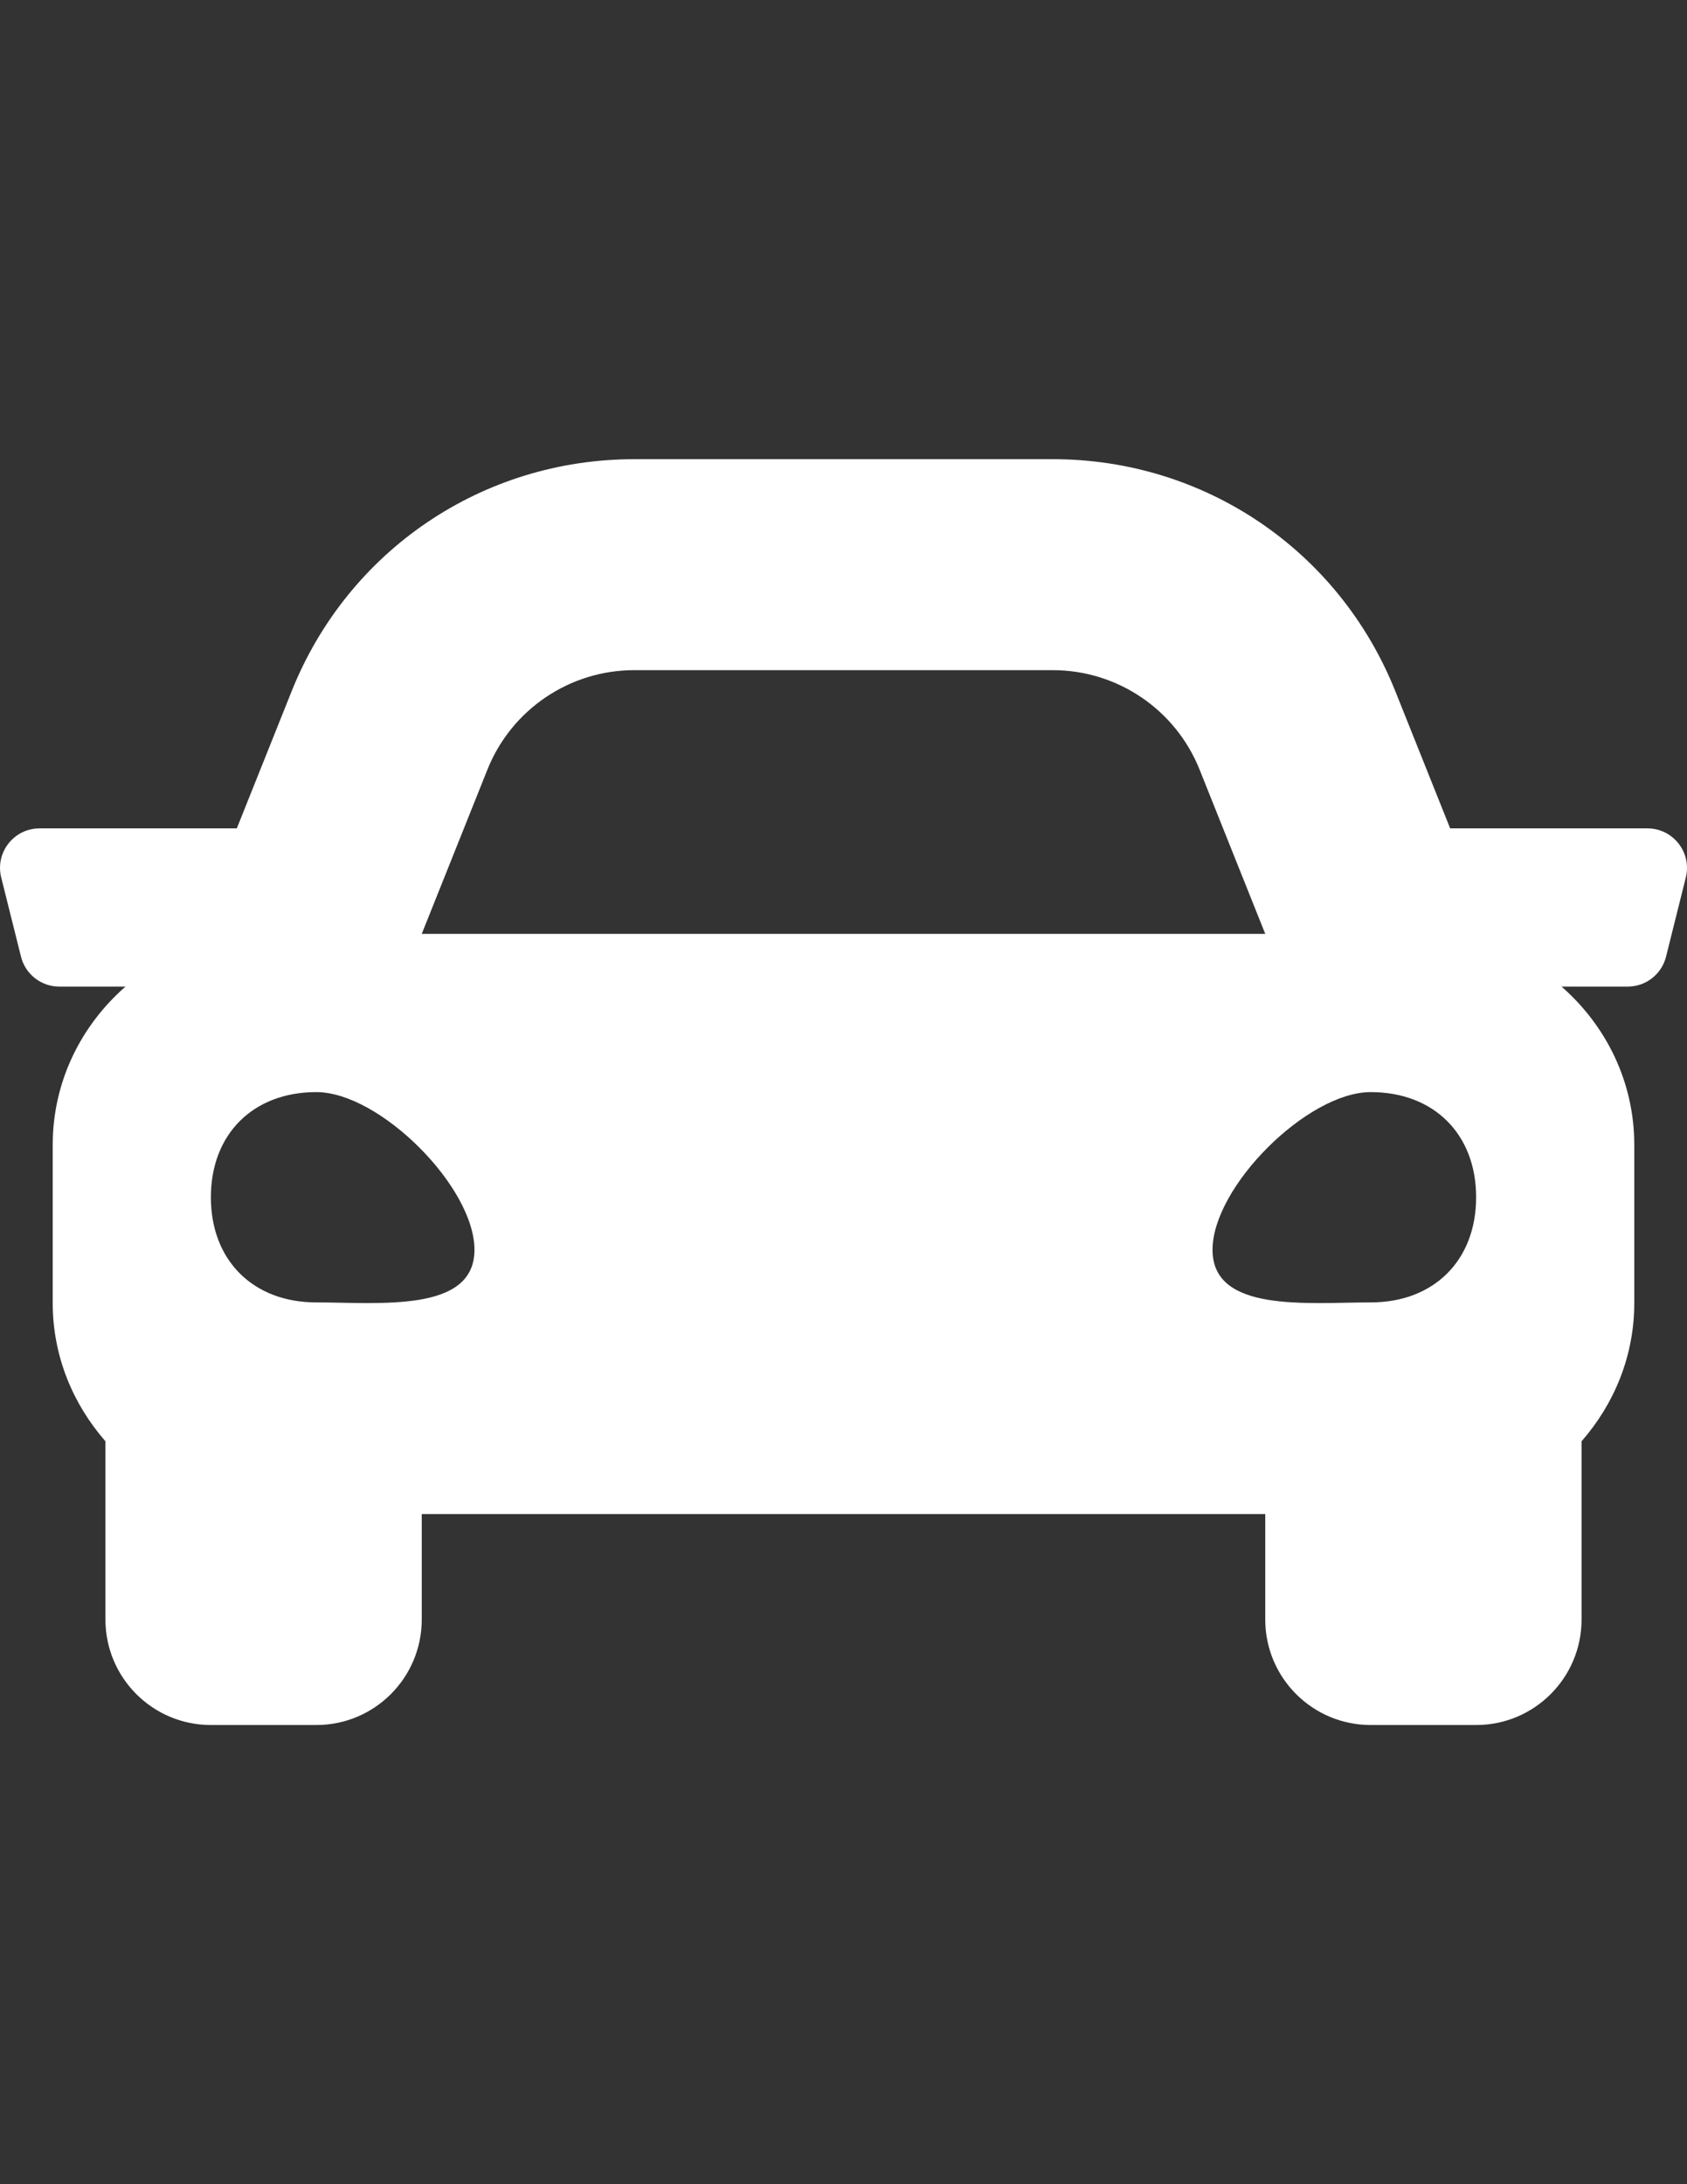 <?xml version="1.0" encoding="utf-8"?>
<!-- Generator: Adobe Illustrator 16.0.0, SVG Export Plug-In . SVG Version: 6.00 Build 0)  -->
<!DOCTYPE svg PUBLIC "-//W3C//DTD SVG 1.1//EN" "http://www.w3.org/Graphics/SVG/1.1/DTD/svg11.dtd">
<svg version="1.1" id="Layer_1" focusable="false" xmlns="http://www.w3.org/2000/svg" xmlns:xlink="http://www.w3.org/1999/xlink"
	 x="0px" y="0px" width="612px" height="792px" viewBox="0 0 612 792" enable-background="new 0 0 612 792" xml:space="preserve">
<rect x="0" y="0" width="612" height="792" fill="#333333" stroke="none"/>
<path fill="#FFFFFF" d="M597.645,300.375h-71.563l-19.89-49.725c-20.44-51.124-69.221-84.15-124.289-84.15H230.098
	c-55.056,0-103.849,33.026-124.301,84.15l-19.89,49.725H14.355c-9.335,0-16.184,8.773-13.913,17.822l7.172,28.688
	c1.59,6.383,7.327,10.865,13.913,10.865h23.99c-16.053,14.021-26.393,34.401-26.393,57.375V472.5
	c0,19.269,7.363,36.66,19.125,50.119v64.631c0,21.121,17.129,38.25,38.25,38.25h38.25c21.121,0,38.25-17.129,38.25-38.25V549h306
	v38.25c0,21.121,17.129,38.25,38.25,38.25h38.25c21.121,0,38.25-17.129,38.25-38.25v-64.631
	c11.762-13.447,19.125-30.839,19.125-50.119v-57.375c0-22.974-10.34-43.354-26.381-57.375h23.99c6.586,0,12.323-4.482,13.913-10.865
	l7.172-28.688C613.829,309.148,606.979,300.375,597.645,300.375L597.645,300.375z M176.823,279.063
	C185.537,257.284,206.634,243,230.098,243h151.805c23.464,0,44.562,14.284,53.275,36.063L459,338.625H153L176.823,279.063z
	 M114.75,472.261c-22.95,0-38.25-15.252-38.25-38.13C76.5,411.252,91.8,396,114.75,396s57.375,34.317,57.375,57.195
	C172.125,476.074,137.7,472.261,114.75,472.261L114.75,472.261z M497.25,472.261c-22.95,0-57.375,3.813-57.375-19.065
	c0-22.878,34.425-57.195,57.375-57.195s38.25,15.252,38.25,38.131C535.5,457.009,520.2,472.261,497.25,472.261z"/>
</svg>
